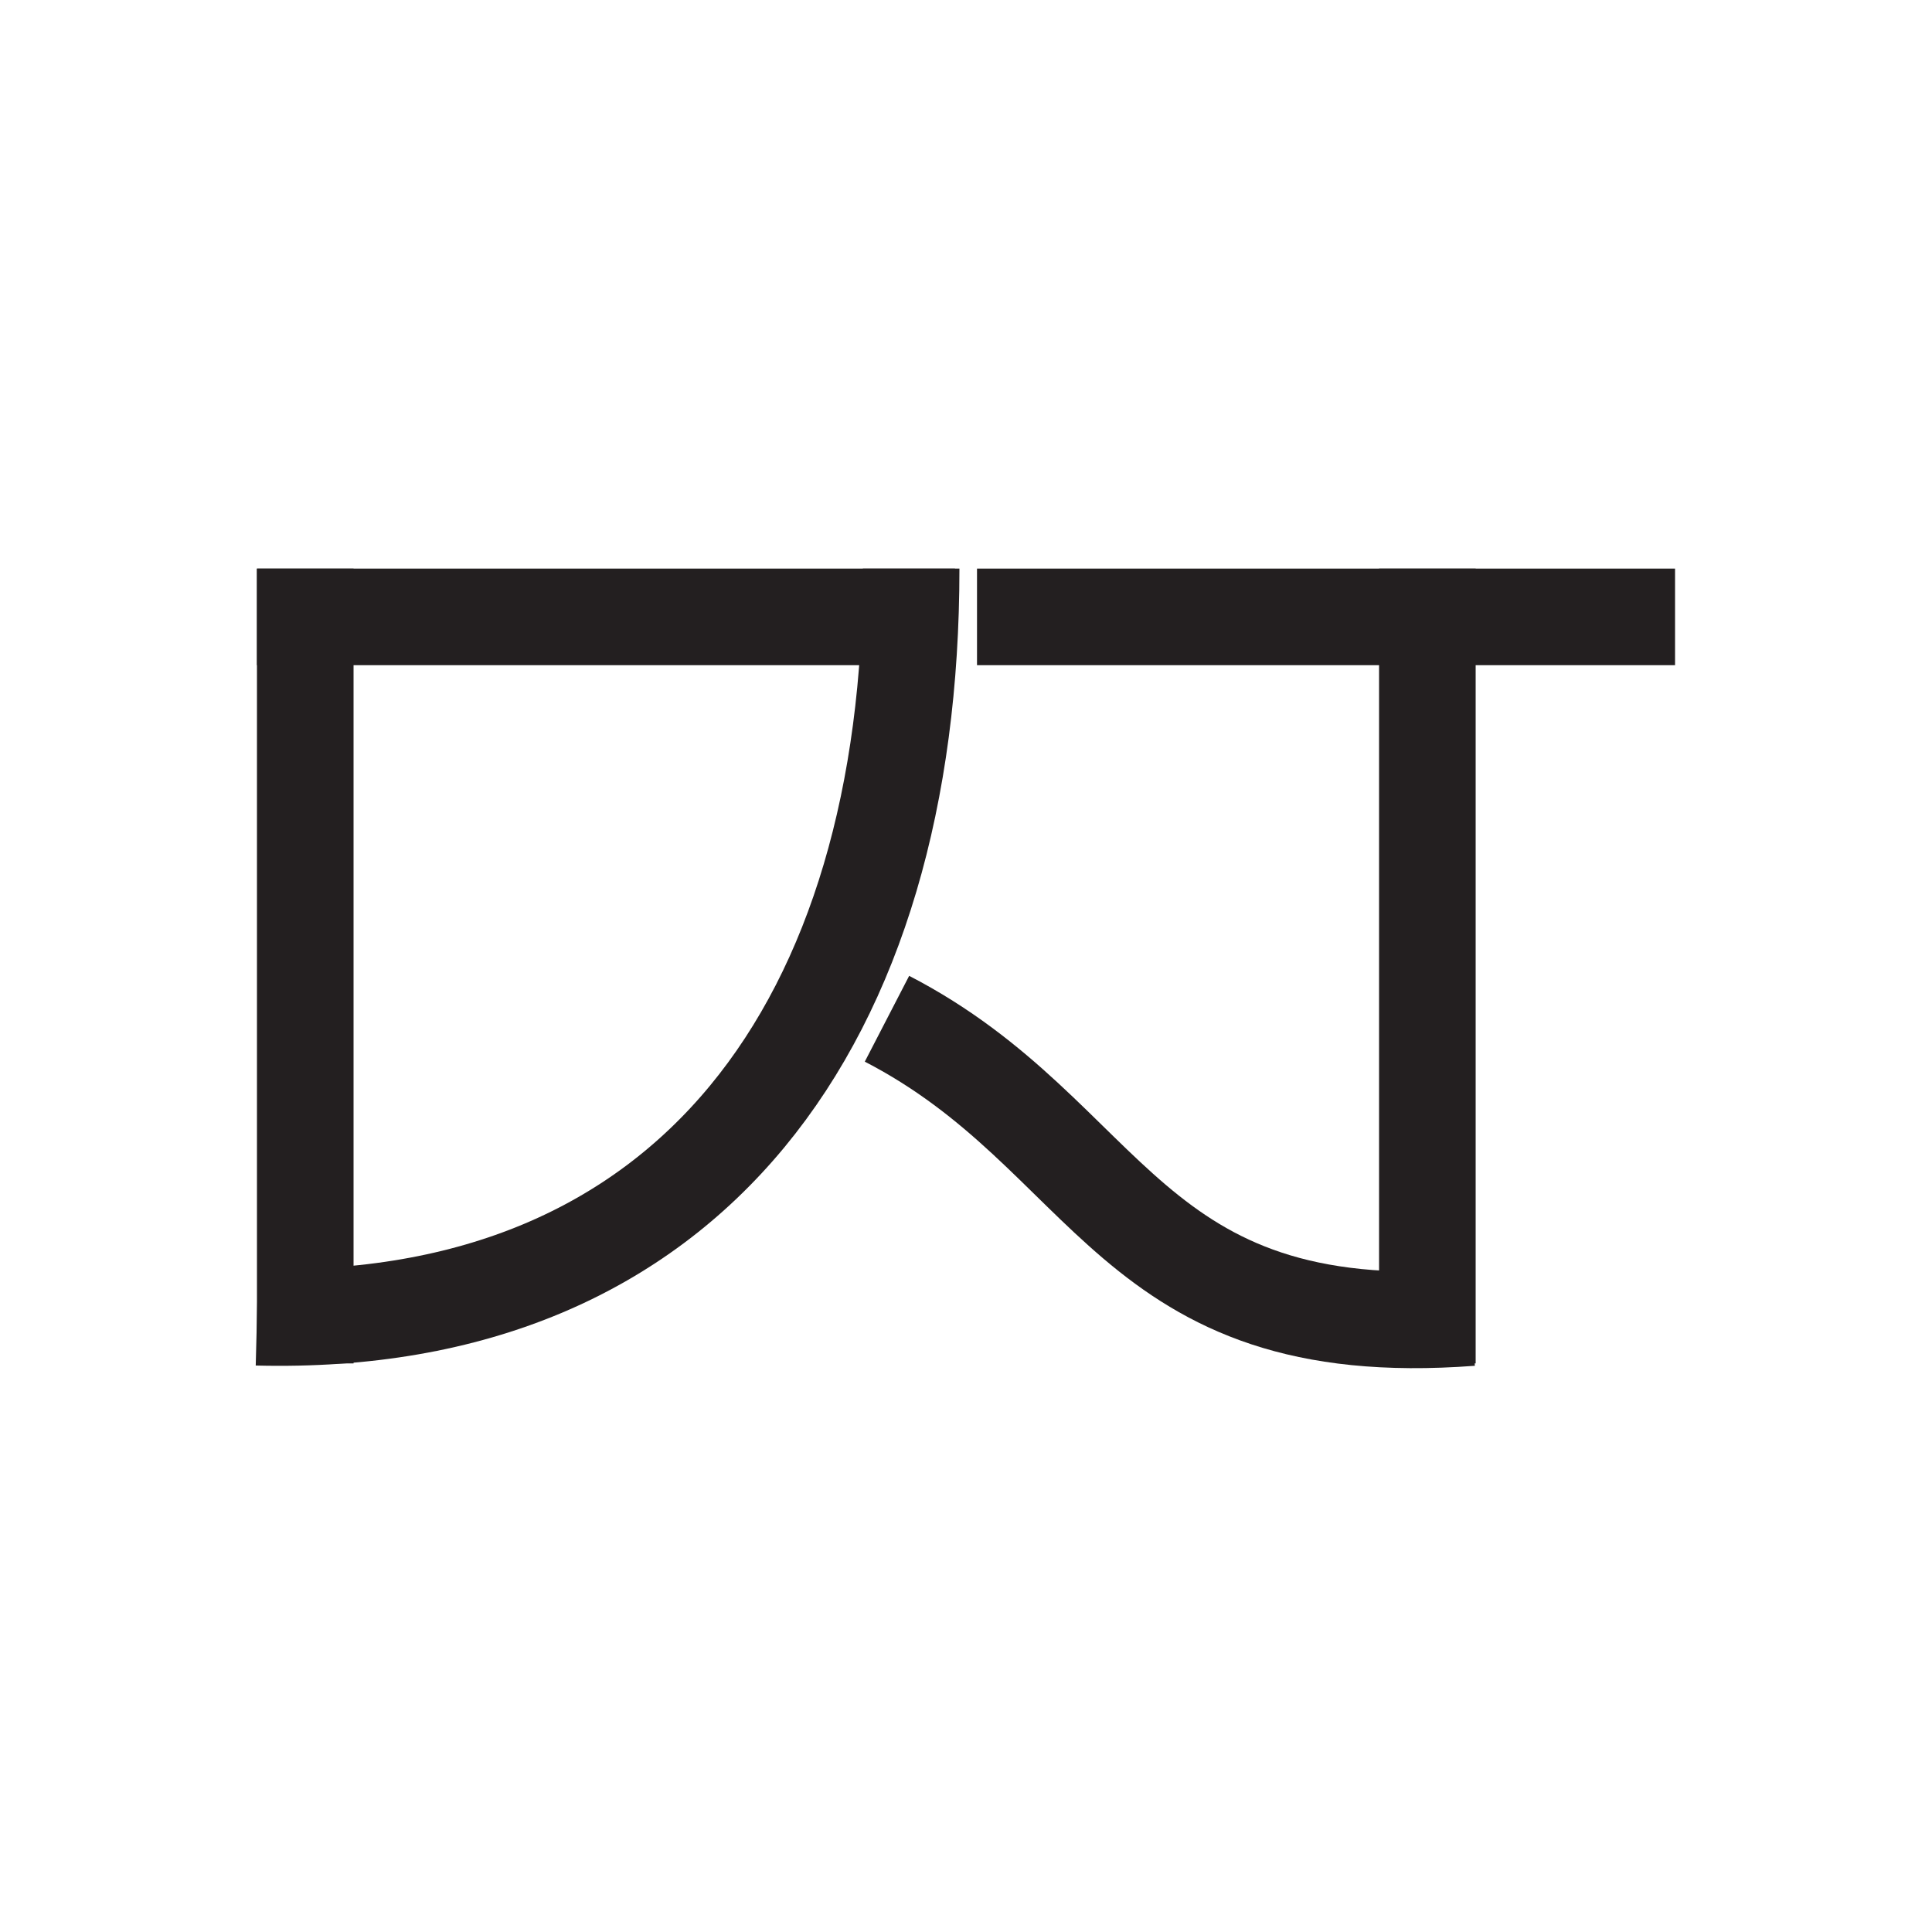<svg id="Layer_1" data-name="Layer 1" xmlns="http://www.w3.org/2000/svg" viewBox="0 0 100 100"><defs><style>.cls-1{fill:none;stroke:#231f20;stroke-miterlimit:10;stroke-width:5px;}</style></defs><line class="cls-1" x1="13.3" y1="31.93" x2="49.43" y2="31.93"/><line class="cls-1" x1="15.8" y1="29.43" x2="15.8" y2="70.57"/><path class="cls-1" d="M47.16,29.43c0,23.41-11.36,39.32-33.86,38.75"/><line class="cls-1" x1="73.88" y1="29.43" x2="73.88" y2="70.57"/><polyline class="cls-1" points="50.57 31.93 68.64 31.93 86.7 31.93"/><path class="cls-1" d="M76.15,68.2c-17.84,1.35-18.52-9.41-30.24-15.47"/></svg>